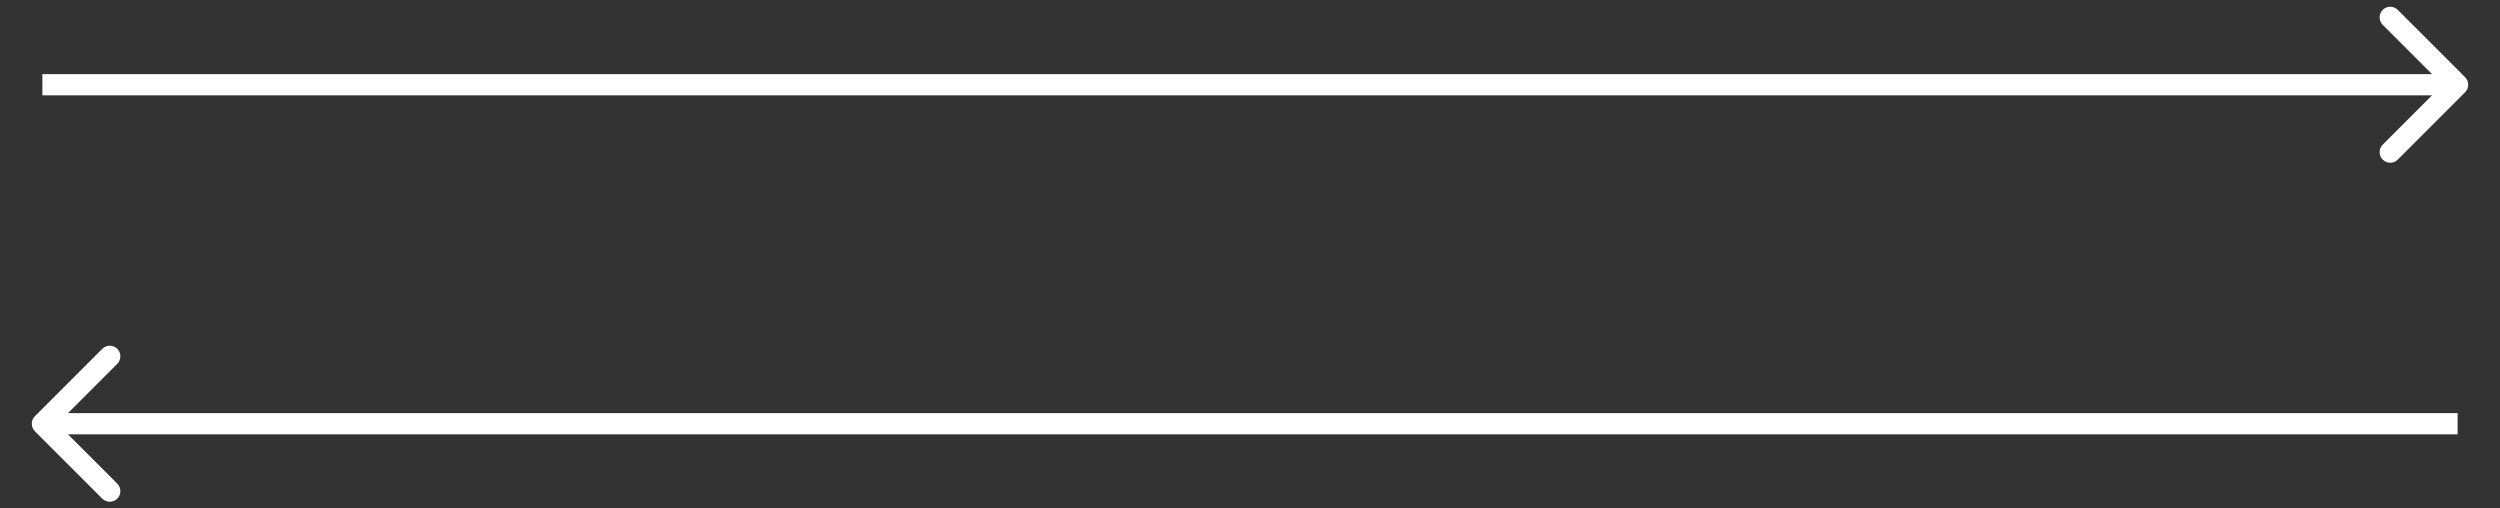 <svg width="59" height="12" viewBox="0 0 59 12" fill="none" xmlns="http://www.w3.org/2000/svg">
<rect x="0" y="0" width="59" height="12" fill="#333333" stroke="none"/>
<path d="M58.177 2.177C58.274 2.079 58.274 1.921 58.177 1.823L56.586 0.232C56.488 0.135 56.33 0.135 56.232 0.232C56.135 0.33 56.135 0.488 56.232 0.586L57.646 2L56.232 3.414C56.135 3.512 56.135 3.67 56.232 3.768C56.33 3.865 56.488 3.865 56.586 3.768L58.177 2.177ZM1 2.25H58V1.75H1V2.25Z" fill="white"/>
<path d="M0.823 9.823C0.726 9.921 0.726 10.079 0.823 10.177L2.414 11.768C2.512 11.865 2.67 11.865 2.768 11.768C2.865 11.67 2.865 11.512 2.768 11.414L1.354 10L2.768 8.586C2.865 8.488 2.865 8.33 2.768 8.232C2.67 8.135 2.512 8.135 2.414 8.232L0.823 9.823ZM58 9.75L1 9.75L1 10.25L58 10.25L58 9.75Z" fill="white"/>
</svg>
